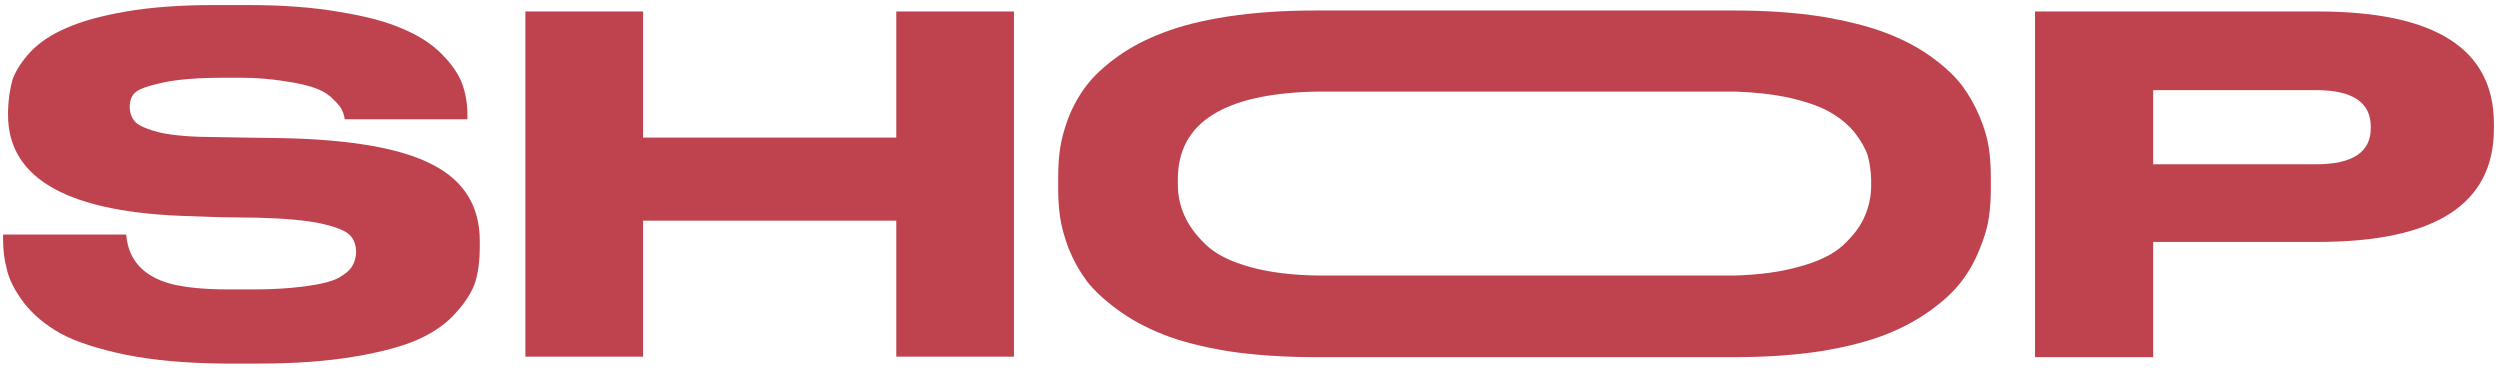 <svg viewBox="0 0 182 27" fill="none" xmlns="http://www.w3.org/2000/svg">
  <path d="M16.28 26.468C13.544 26.444 11.156 26.228 9.116 25.82C7.076 25.388 5.504 24.872 4.4 24.272C3.296 23.648 2.408 22.904 1.736 22.04C1.088 21.176 0.68 20.384 0.512 19.664C0.32 18.968 0.224 18.224 0.224 17.432V17.072H9.188C9.332 18.92 10.424 20.12 12.464 20.672C13.544 20.936 14.912 21.068 16.568 21.068H18.548C19.844 21.068 21.044 20.996 22.148 20.852C23.276 20.708 24.104 20.504 24.632 20.24C25.136 19.952 25.472 19.664 25.64 19.376C25.808 19.088 25.904 18.764 25.928 18.404C25.928 17.852 25.772 17.42 25.46 17.108C25.148 16.796 24.464 16.52 23.408 16.28C22.304 16.04 20.744 15.896 18.728 15.848L16.028 15.812L13.976 15.74C5.048 15.524 0.584 13.064 0.584 8.36V8.072C0.608 7.256 0.716 6.5 0.908 5.804C1.148 5.132 1.592 4.448 2.24 3.752C2.912 3.056 3.788 2.48 4.868 2.024C5.948 1.544 7.388 1.148 9.188 0.836C11.012 0.524 13.136 0.368 15.56 0.368H18.08C20.6 0.368 22.82 0.536 24.74 0.872C26.66 1.184 28.184 1.592 29.312 2.096C30.464 2.576 31.4 3.176 32.12 3.896C32.864 4.64 33.368 5.36 33.632 6.056C33.896 6.776 34.028 7.532 34.028 8.324V8.684H25.1C25.052 8.396 24.98 8.168 24.884 8C24.812 7.808 24.608 7.556 24.272 7.244C23.96 6.908 23.552 6.644 23.048 6.452C22.496 6.236 21.728 6.056 20.744 5.912C19.688 5.744 18.632 5.66 17.576 5.66H16.28C14.408 5.66 12.92 5.78 11.816 6.02C10.712 6.26 10.04 6.512 9.8 6.776C9.56 7.016 9.44 7.364 9.44 7.82C9.464 8.252 9.596 8.6 9.836 8.864C10.1 9.152 10.712 9.416 11.672 9.656C12.656 9.872 14.036 9.98 15.812 9.98L17.828 10.016L20.42 10.052C25.532 10.148 29.228 10.796 31.508 11.996C33.788 13.172 34.928 15.02 34.928 17.54V18.008C34.928 18.944 34.82 19.784 34.604 20.528C34.364 21.248 33.896 21.992 33.2 22.76C32.528 23.528 31.616 24.176 30.464 24.704C29.336 25.208 27.776 25.628 25.784 25.964C23.792 26.3 21.476 26.468 18.836 26.468H16.28Z" fill="#BE434E"/>
  <path d="M38.249 25.964V0.836H46.817V10.016H65.249V0.836H73.817V25.964H65.249V16.064H46.817V25.964H38.249Z" fill="#BE434E"/>
  <path d="M95.756 0.764H126.248C128.552 0.764 130.652 0.908 132.548 1.196C134.42 1.508 135.992 1.904 137.264 2.384C138.536 2.864 139.652 3.452 140.612 4.148C141.572 4.844 142.316 5.54 142.844 6.236C143.372 6.956 143.804 7.724 144.14 8.54C144.476 9.356 144.692 10.1 144.788 10.772C144.884 11.444 144.932 12.128 144.932 12.824V13.796C144.932 14.492 144.884 15.176 144.788 15.848C144.692 16.52 144.476 17.264 144.14 18.08C143.804 18.944 143.372 19.724 142.844 20.42C142.316 21.14 141.572 21.848 140.612 22.544C139.628 23.264 138.524 23.864 137.3 24.344C136.028 24.848 134.444 25.256 132.548 25.568C130.652 25.856 128.552 26 126.248 26H95.756C93.452 26 91.34 25.856 89.42 25.568C87.524 25.256 85.94 24.848 84.668 24.344C83.396 23.84 82.292 23.24 81.356 22.544C80.372 21.824 79.616 21.116 79.088 20.42C78.56 19.7 78.128 18.92 77.792 18.08C77.48 17.24 77.276 16.496 77.18 15.848C77.084 15.176 77.036 14.492 77.036 13.796V12.824C77.036 12.104 77.084 11.42 77.18 10.772C77.276 10.124 77.48 9.38 77.792 8.54C78.128 7.7 78.56 6.932 79.088 6.236C79.616 5.54 80.36 4.844 81.32 4.148C82.28 3.452 83.396 2.864 84.668 2.384C85.964 1.88 87.548 1.484 89.42 1.196C91.34 0.908 93.452 0.764 95.756 0.764ZM136.22 13.04C136.196 12.416 136.112 11.84 135.968 11.312C135.776 10.76 135.452 10.196 134.996 9.62C134.492 9.02 133.868 8.516 133.124 8.108C132.38 7.7 131.348 7.352 130.028 7.064C128.948 6.848 127.724 6.716 126.356 6.668H95.9C89.132 6.788 85.748 8.912 85.748 13.04V13.436C85.748 14.228 85.904 14.972 86.216 15.668C86.528 16.388 87.032 17.084 87.728 17.756C88.448 18.476 89.552 19.04 91.04 19.448C92.432 19.832 94.088 20.036 96.008 20.06H126.212C128.012 20.012 129.56 19.808 130.856 19.448C132.344 19.064 133.46 18.524 134.204 17.828C134.948 17.132 135.464 16.436 135.752 15.74C136.064 15.02 136.22 14.276 136.22 13.508V13.04Z" fill="#BE434E"/>
  <path d="M168.74 17.612H156.752V26H148.148V0.836H168.74C177.284 0.836 181.556 3.56 181.556 9.008V9.368C181.556 14.864 177.284 17.612 168.74 17.612ZM156.752 6.56V11.96H168.596C171.26 11.96 172.592 11.084 172.592 9.332V9.224C172.592 7.448 171.26 6.56 168.596 6.56H156.752Z" fill="#BE434E"/>
</svg>
